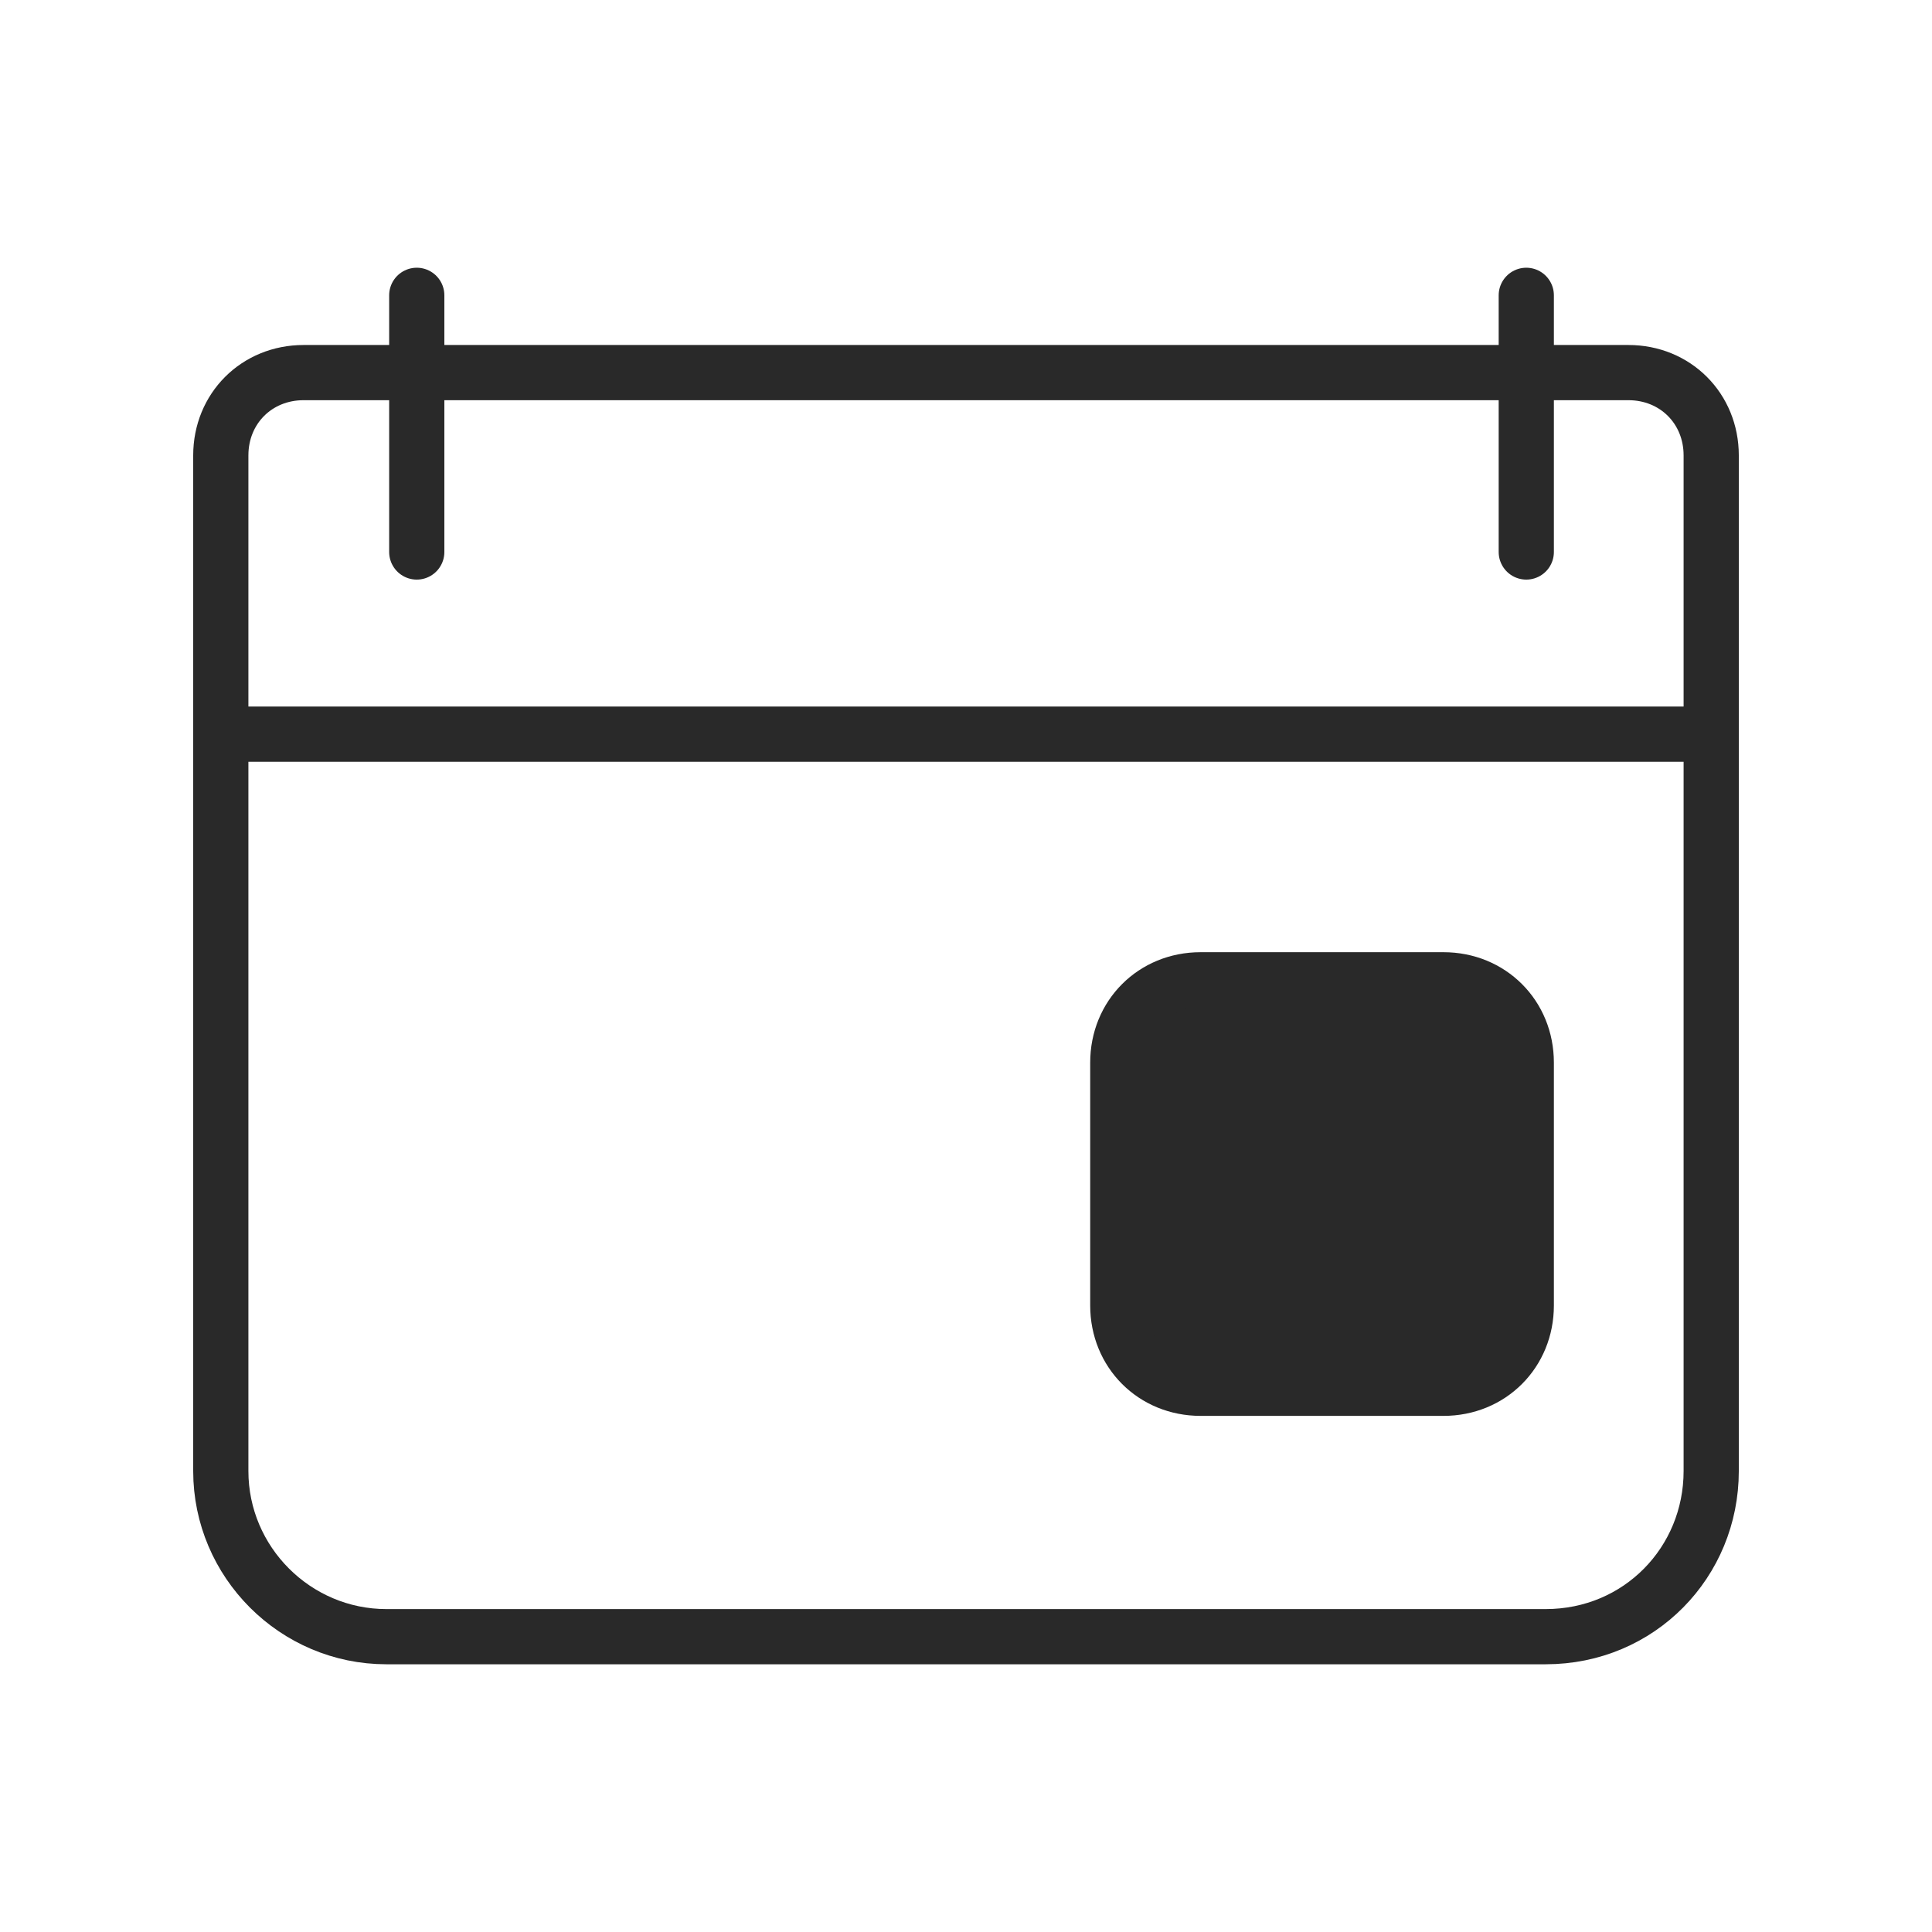 <?xml version="1.0" encoding="utf-8"?>
<!-- Generator: Adobe Illustrator 25.4.1, SVG Export Plug-In . SVG Version: 6.00 Build 0)  -->
<svg version="1.1" id="Layer_1" xmlns="http://www.w3.org/2000/svg" xmlns:xlink="http://www.w3.org/1999/xlink" x="0px" y="0px"
	 viewBox="0 0 70 70" style="enable-background:new 0 0 70 70;" xml:space="preserve">
<style type="text/css">
	.st0{fill:none;stroke:#292929;stroke-width:2;stroke-linecap:round;stroke-linejoin:round;stroke-miterlimit:10;}
	.st1{fill:#292929;stroke:#292929;stroke-width:2;stroke-linecap:round;stroke-linejoin:round;stroke-miterlimit:10;}
</style>
<g>
	<path class="st0" d="M56,59.3H14c-3.3,0-6-2.7-6-6V16.5c0-1.7,1.3-3,3-3h48c1.7,0,3,1.3,3,3v36.8C62,56.6,59.4,59.3,56,59.3z"/>
	<path class="st0" d="M8,26.6h54"/>
	<line class="st0" x1="15.1" y1="10.7" x2="15.1" y2="20"/>
	<line class="st0" x1="55.3" y1="10.7" x2="55.3" y2="20"/>
</g>
<path class="st1" d="M43.5,35.5h8.8c1.7,0,3,1.3,3,3v8.8c0,1.7-1.3,3-3,3h-8.8c-1.7,0-3-1.3-3-3v-8.8C40.5,36.8,41.8,35.5,43.5,35.5
	z"/>
</svg>

